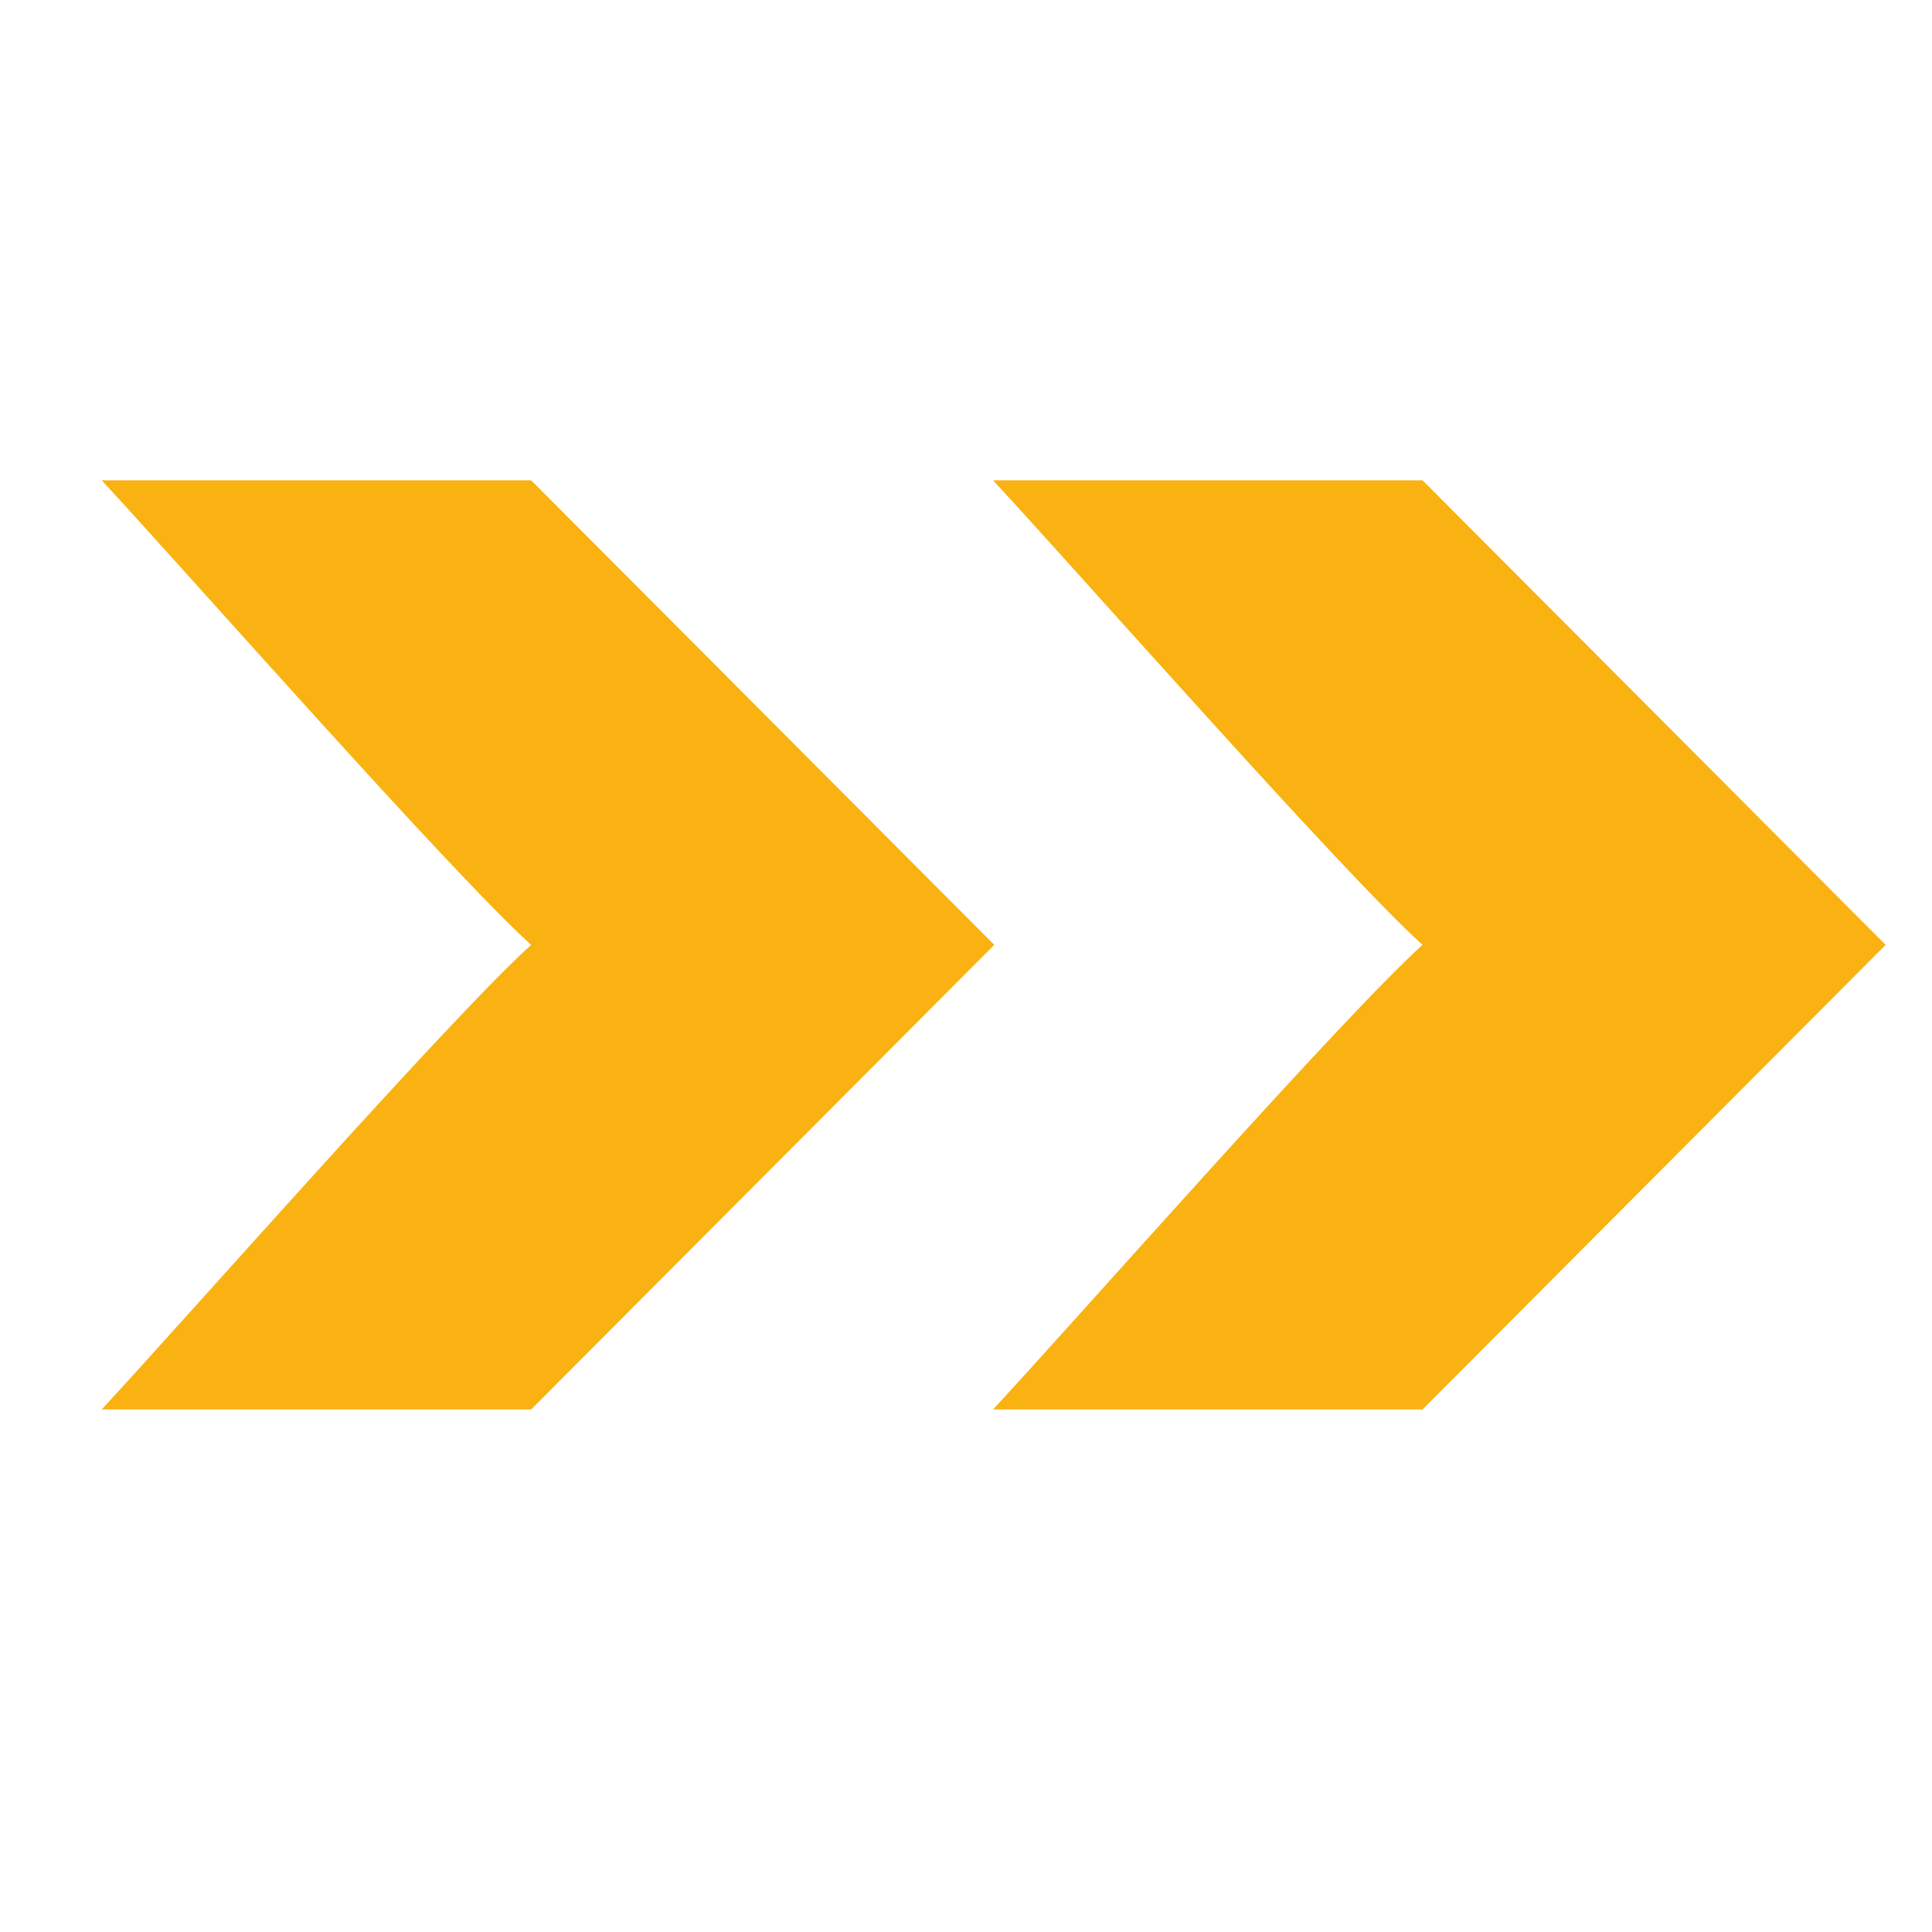 <?xml version="1.0" encoding="UTF-8" standalone="no"?>
<!-- Created with Inkscape (http://www.inkscape.org/) -->

<svg
   xmlns:dc="http://purl.org/dc/elements/1.1/"
   xmlns:cc="http://creativecommons.org/ns#"
   xmlns:rdf="http://www.w3.org/1999/02/22-rdf-syntax-ns#"
   xmlns:svg="http://www.w3.org/2000/svg"
   xmlns="http://www.w3.org/2000/svg"
   xmlns:sodipodi="http://sodipodi.sourceforge.net/DTD/sodipodi-0.dtd"
   xmlns:inkscape="http://www.inkscape.org/namespaces/inkscape"
   width="25"
   height="25"
   viewBox="0 0 23.438 23.438"
   id="svg8285"
   version="1.1"
   inkscape:version="0.92.2 5c3e80d, 2017-08-06"
   sodipodi:docname="tt-logo-arrows.svg">
  <defs
     id="defs8287" />
  <sodipodi:namedview
     id="base"
     pagecolor="#ffffff"
     bordercolor="#666666"
     borderopacity="1.0"
     inkscape:pageopacity="0.0"
     inkscape:pageshadow="2"
     inkscape:zoom="7.9195959"
     inkscape:cx="-41.373152"
     inkscape:cy="1.2124045"
     inkscape:document-units="px"
     inkscape:current-layer="g846"
     showgrid="false"
     inkscape:window-width="1920"
     inkscape:window-height="957"
     inkscape:window-x="281"
     inkscape:window-y="0"
     inkscape:window-maximized="0"
     fit-margin-top="0"
     fit-margin-left="0"
     fit-margin-right="0"
     fit-margin-bottom="0"
     borderlayer="true"
     units="px" />
  <g
     inkscape:label="Layer 1"
     inkscape:groupmode="layer"
     id="layer1"
     transform="translate(18.821,-304.644)">
    <g
       id="g9035">
      <g
         id="flowRoot8879"
         style="font-style:normal;font-weight:normal;font-size:40px;line-height:125%;font-family:sans-serif;letter-spacing:0px;word-spacing:0px;fill:none;fill-opacity:1;stroke:#000000;stroke-width:0.634;stroke-linecap:butt;stroke-linejoin:miter;stroke-miterlimit:4;stroke-dasharray:none;stroke-opacity:1"
         transform="matrix(1.891,0,0,1.891,2208.059,-985.432)" />
      <g
         id="g4262">
        <g
           id="g846"
           transform="matrix(0.208,0,0,0.207,-14.026,254.002)"
           style="stroke-width:4.814">
          <path
             transform="matrix(1.891,0,0,1.891,2208.059,-985.432)"
             inkscape:connector-curvature="0"
             id="path8982"
             d="m -1176.722,665.377 c 2.648,2.871 10.766,12.146 13.246,14.398 -2.481,2.252 -10.598,11.527 -13.246,14.398 h 13.246 l 14.284,-14.398 -14.284,-14.398 z"
             style="font-style:normal;font-weight:normal;font-size:40px;line-height:125%;font-family:sans-serif;letter-spacing:0px;word-spacing:0px;fill:#f9b211;fill-opacity:1;fill-rule:evenodd;stroke:none;stroke-width:2.476px;stroke-linecap:butt;stroke-linejoin:miter;stroke-miterlimit:4;stroke-dasharray:none;stroke-opacity:1" />
          <path
             transform="matrix(1.891,0,0,1.891,2208.059,-985.432)"
             style="font-style:normal;font-weight:normal;font-size:40px;line-height:125%;font-family:sans-serif;letter-spacing:0px;word-spacing:0px;fill:#f9b211;fill-opacity:1;fill-rule:evenodd;stroke:none;stroke-width:2.476px;stroke-linecap:butt;stroke-linejoin:miter;stroke-miterlimit:4;stroke-dasharray:none;stroke-opacity:1"
             d="m -1149.229,665.377 c 2.648,2.871 10.766,12.146 13.246,14.398 -2.481,2.252 -10.598,11.527 -13.246,14.398 h 13.246 l 14.284,-14.398 -14.284,-14.398 z"
             id="path8987"
             inkscape:connector-curvature="0" />
        </g>
      </g>
    </g>
  </g>
</svg>
